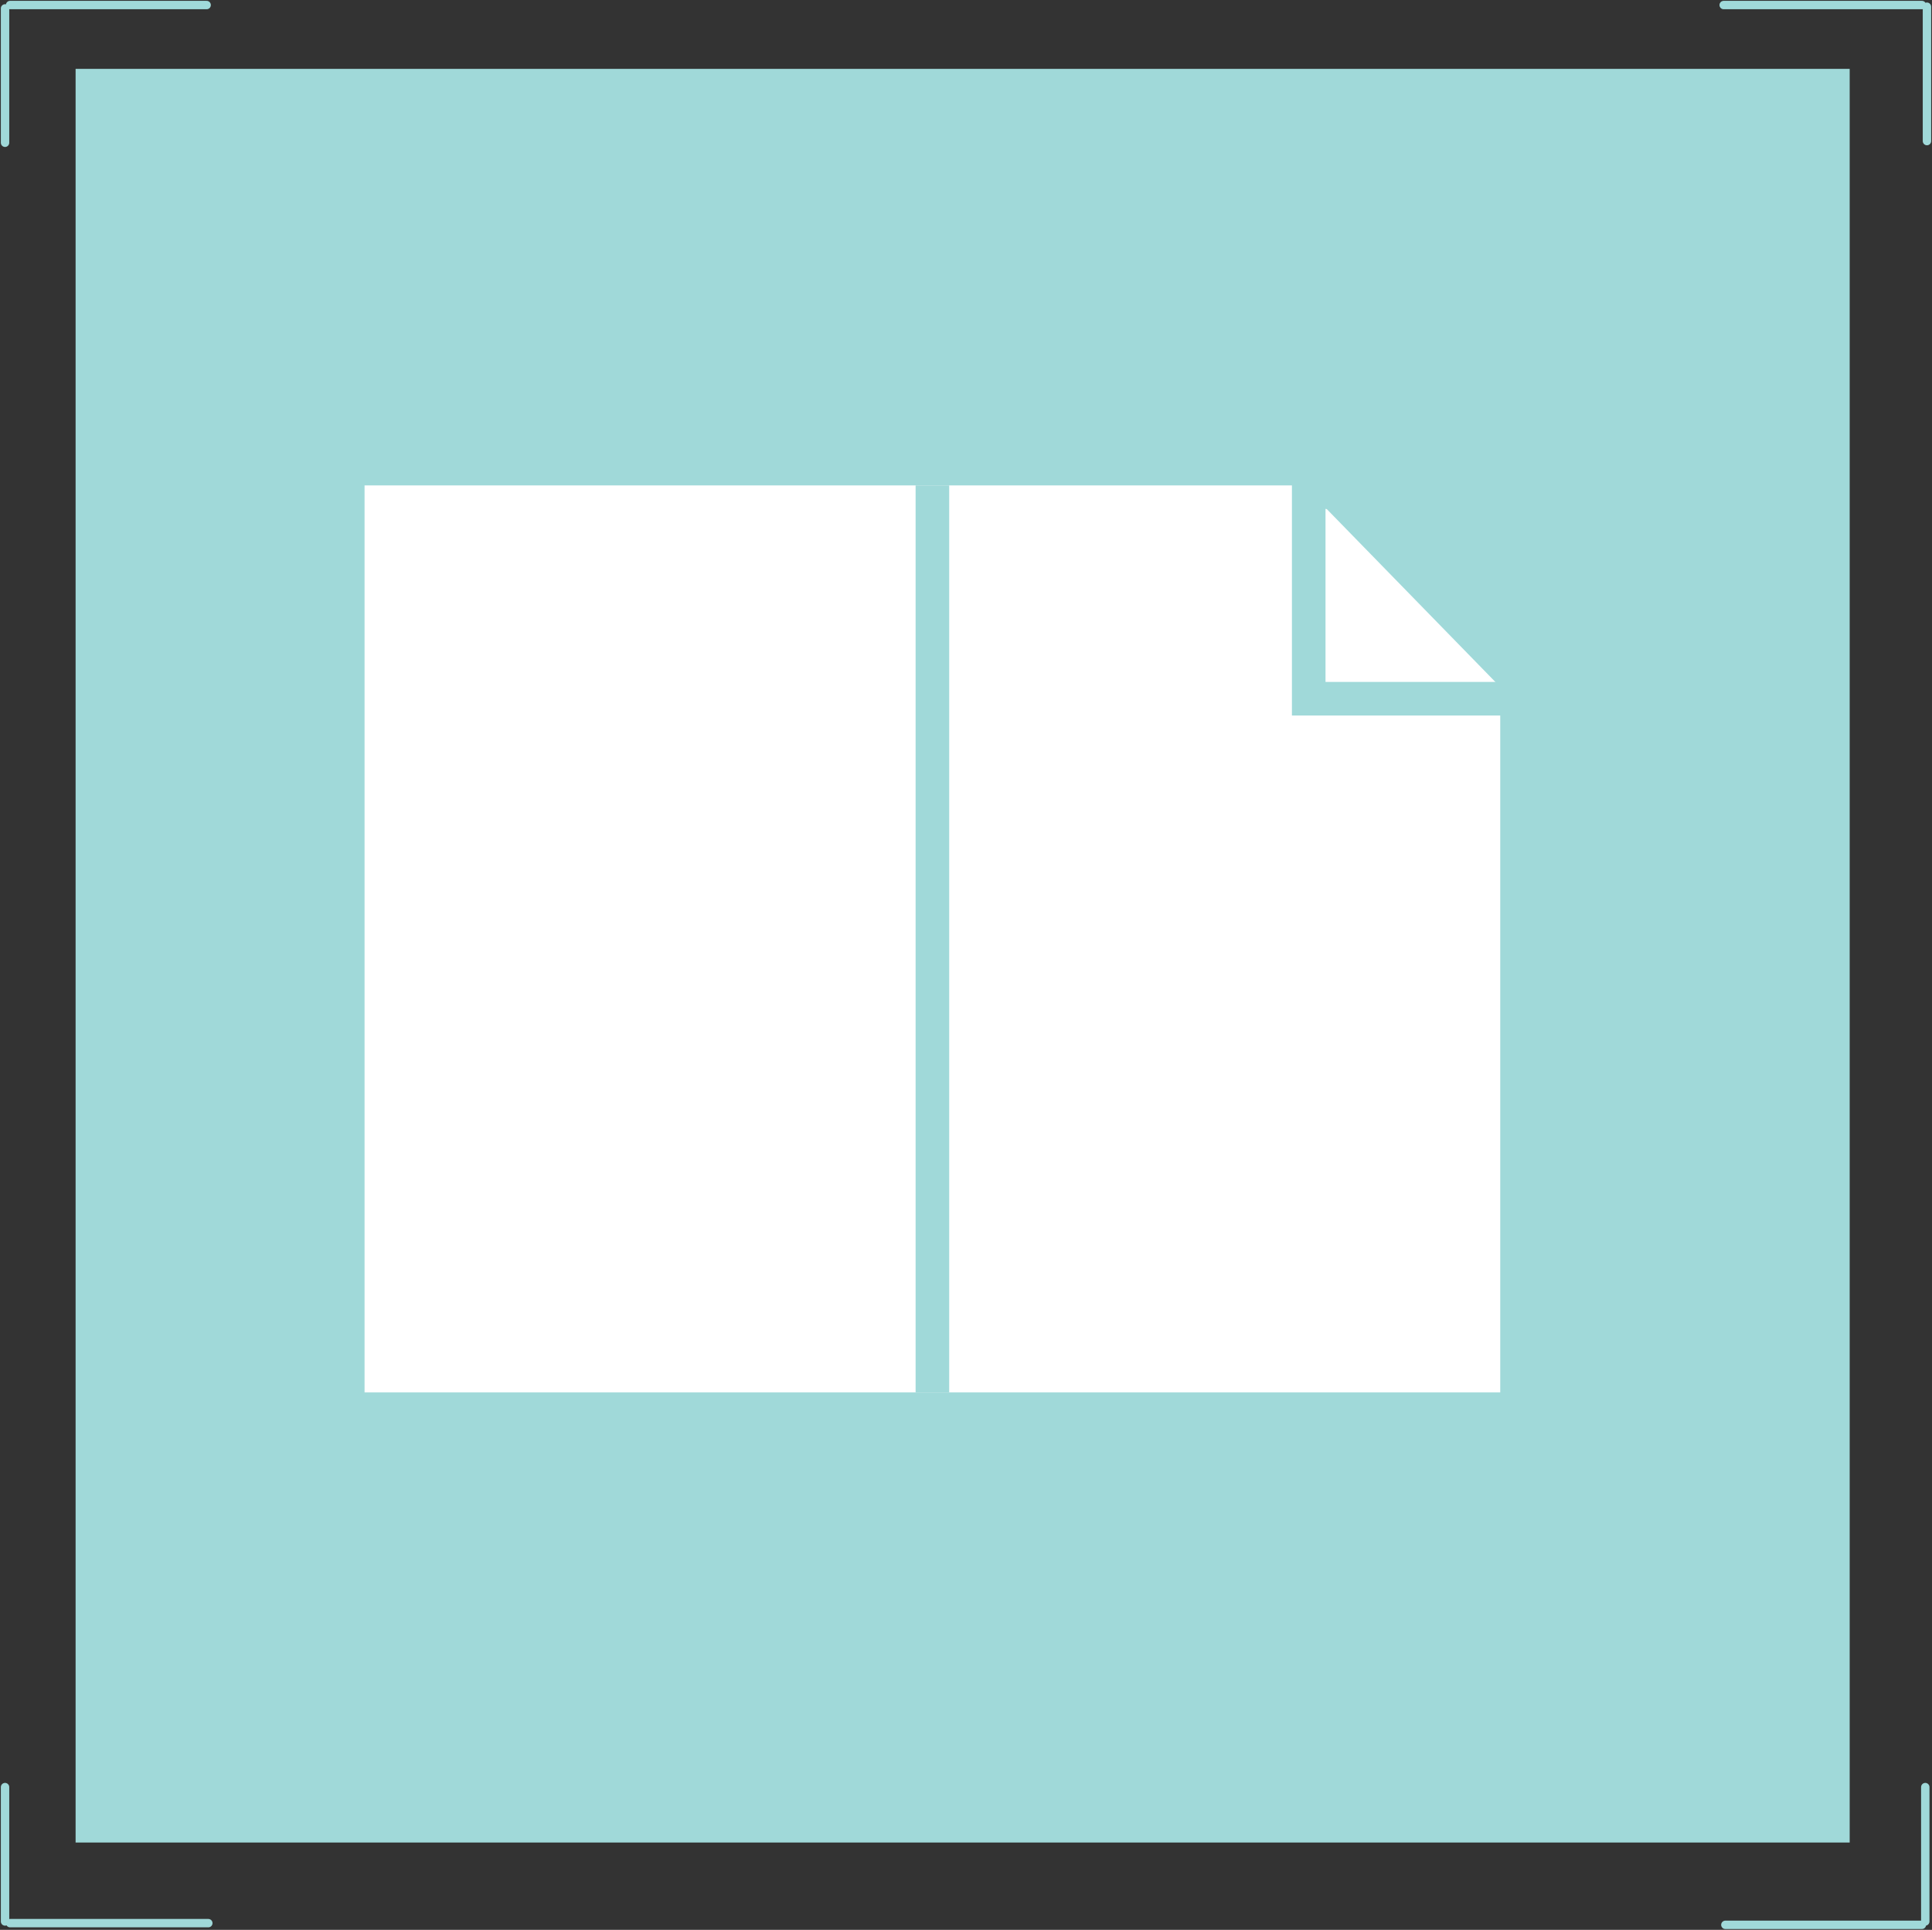 <?xml version="1.0" encoding="utf-8"?>
<!-- Generator: Adobe Illustrator 18.1.0, SVG Export Plug-In . SVG Version: 6.00 Build 0)  -->
<!DOCTYPE svg PUBLIC "-//W3C//DTD SVG 1.1//EN" "http://www.w3.org/Graphics/SVG/1.1/DTD/svg11.dtd">
<svg version="1.1" id="Layer_1" xmlns="http://www.w3.org/2000/svg" xmlns:xlink="http://www.w3.org/1999/xlink" x="0px" y="0px"
	 viewBox="0 0 115 114.9" enable-background="new 0 0 115 114.9" xml:space="preserve">
<rect x="0" y="0" width="115" height="114.9" fill="#333333" stroke="none"/>
<rect x="4.5" y="4.1" fill="#A0D9D9" width="105.6" height="105.6"/>
<g>
	<defs>
		<rect id="SVGID_1_" x="0" y="0" width="115" height="114.9"/>
	</defs>
	<clipPath id="SVGID_2_">
		<use xlink:href="#SVGID_1_"  overflow="visible"/>
	</clipPath>
	
		<path clip-path="url(#SVGID_2_)" fill="none" stroke="#A0D9D9" stroke-width="0.5" stroke-linecap="round" stroke-linejoin="round" stroke-miterlimit="10" d="
		M114.6,114.4v-8 M114.4,114.6h-11.7 M114.4,0.3h-11.8 M114.7,0.4v8 M0.3,0.5v8 M0.6,0.3h11.7 M0.6,114.5h11.8 M0.3,114.4v-8"/>
</g>
<polygon fill="#FFFFFF" points="21.7,28.9 21.7,82.9 89.3,82.9 89.3,40.9 77.6,28.9 "/>
<line fill="none" stroke="#A0D9D9" stroke-width="2" x1="55.5" y1="28.9" x2="55.5" y2="82.9"/>
<rect x="77.9" y="29.3" fill="none" stroke="#A0D9D9" stroke-width="2" width="13.7" height="12.3"/>
</svg>

